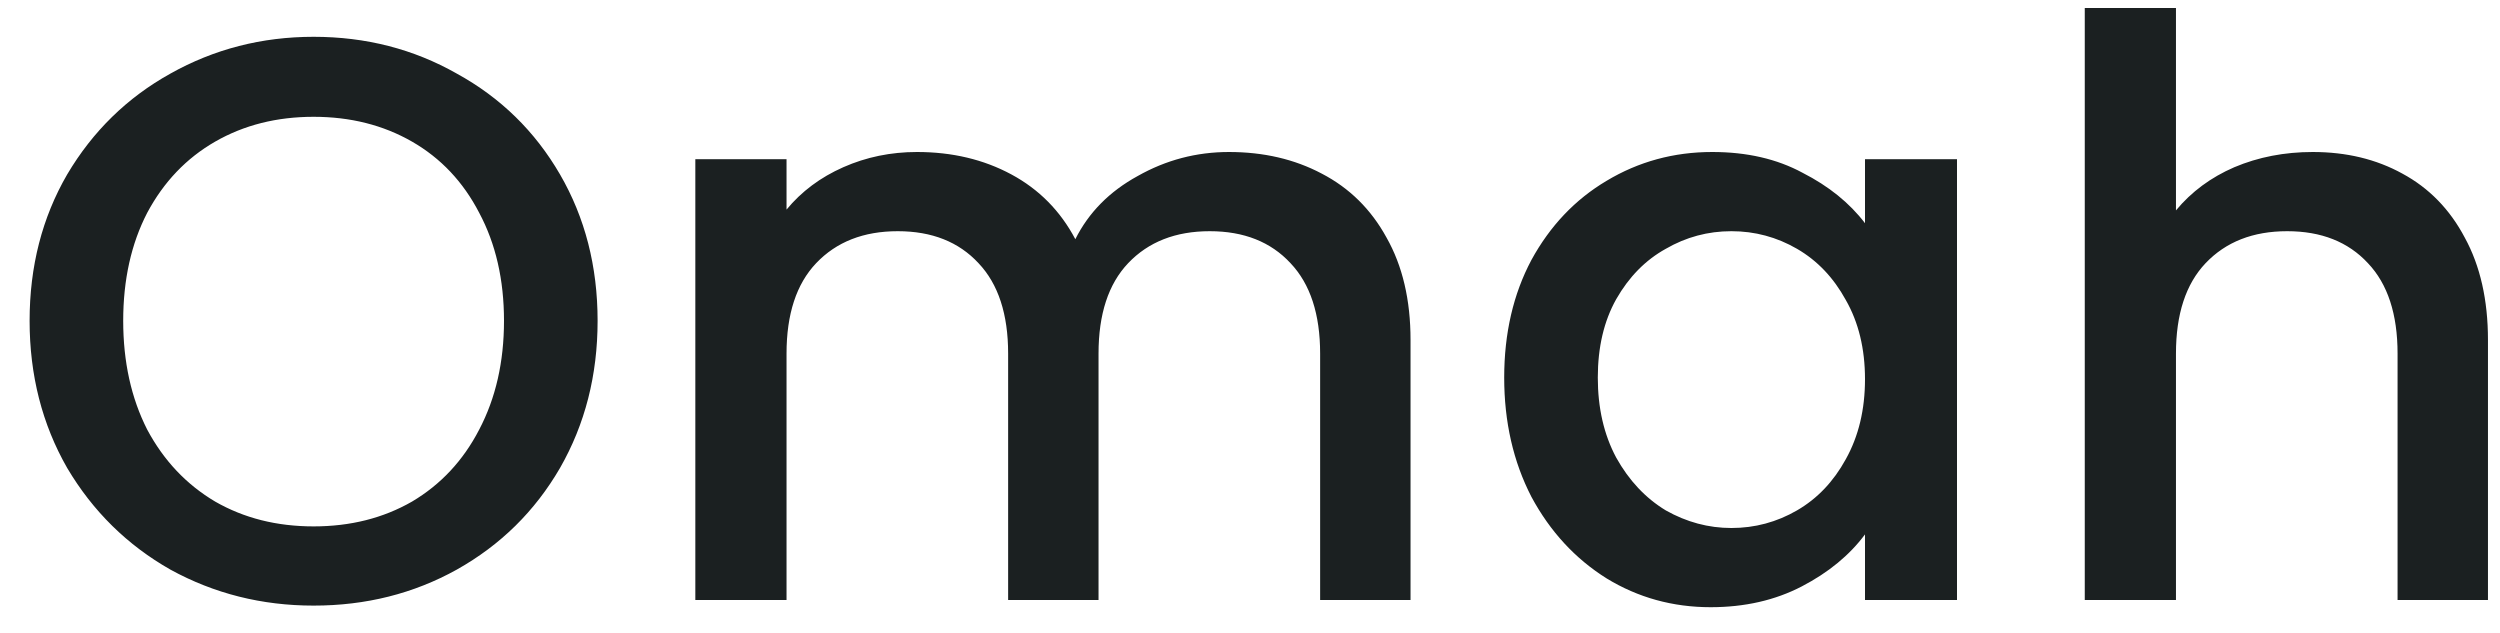 <svg width="75" height="19" viewBox="0 0 75 19" fill="none" xmlns="http://www.w3.org/2000/svg">
<path d="M9.408 18.168C7.856 18.168 6.424 17.808 5.112 17.088C3.816 16.352 2.784 15.336 2.016 14.04C1.264 12.728 0.888 11.256 0.888 9.624C0.888 7.992 1.264 6.528 2.016 5.232C2.784 3.936 3.816 2.928 5.112 2.208C6.424 1.472 7.856 1.104 9.408 1.104C10.976 1.104 12.408 1.472 13.704 2.208C15.016 2.928 16.048 3.936 16.8 5.232C17.552 6.528 17.928 7.992 17.928 9.624C17.928 11.256 17.552 12.728 16.8 14.04C16.048 15.336 15.016 16.352 13.704 17.088C12.408 17.808 10.976 18.168 9.408 18.168ZM9.408 15.792C10.512 15.792 11.496 15.544 12.36 15.048C13.224 14.536 13.896 13.816 14.376 12.888C14.872 11.944 15.12 10.856 15.12 9.624C15.12 8.392 14.872 7.312 14.376 6.384C13.896 5.456 13.224 4.744 12.36 4.248C11.496 3.752 10.512 3.504 9.408 3.504C8.304 3.504 7.32 3.752 6.456 4.248C5.592 4.744 4.912 5.456 4.416 6.384C3.936 7.312 3.696 8.392 3.696 9.624C3.696 10.856 3.936 11.944 4.416 12.888C4.912 13.816 5.592 14.536 6.456 15.048C7.32 15.544 8.304 15.792 9.408 15.792ZM36.868 4.56C37.908 4.56 38.836 4.776 39.652 5.208C40.484 5.64 41.132 6.28 41.596 7.128C42.076 7.976 42.316 9 42.316 10.2V18H39.604V10.608C39.604 9.424 39.308 8.52 38.716 7.896C38.124 7.256 37.316 6.936 36.292 6.936C35.268 6.936 34.452 7.256 33.844 7.896C33.252 8.52 32.956 9.424 32.956 10.608V18H30.244V10.608C30.244 9.424 29.948 8.52 29.356 7.896C28.764 7.256 27.956 6.936 26.932 6.936C25.908 6.936 25.092 7.256 24.484 7.896C23.892 8.52 23.596 9.424 23.596 10.608V18H20.86V4.776H23.596V6.288C24.044 5.744 24.612 5.32 25.3 5.016C25.988 4.712 26.724 4.56 27.508 4.56C28.564 4.56 29.508 4.784 30.34 5.232C31.172 5.68 31.812 6.328 32.26 7.176C32.66 6.376 33.284 5.744 34.132 5.28C34.98 4.8 35.892 4.56 36.868 4.56ZM45.126 11.328C45.126 10 45.398 8.824 45.942 7.8C46.502 6.776 47.254 5.984 48.198 5.424C49.158 4.848 50.214 4.56 51.366 4.56C52.406 4.56 53.31 4.768 54.078 5.184C54.862 5.584 55.486 6.088 55.95 6.696V4.776H58.71V18H55.95V16.032C55.486 16.656 54.854 17.176 54.054 17.592C53.254 18.008 52.342 18.216 51.318 18.216C50.182 18.216 49.142 17.928 48.198 17.352C47.254 16.76 46.502 15.944 45.942 14.904C45.398 13.848 45.126 12.656 45.126 11.328ZM55.95 11.376C55.95 10.464 55.758 9.672 55.374 9C55.006 8.328 54.518 7.816 53.91 7.464C53.302 7.112 52.646 6.936 51.942 6.936C51.238 6.936 50.582 7.112 49.974 7.464C49.366 7.8 48.87 8.304 48.486 8.976C48.118 9.632 47.934 10.416 47.934 11.328C47.934 12.24 48.118 13.04 48.486 13.728C48.87 14.416 49.366 14.944 49.974 15.312C50.598 15.664 51.254 15.84 51.942 15.84C52.646 15.84 53.302 15.664 53.91 15.312C54.518 14.96 55.006 14.448 55.374 13.776C55.758 13.088 55.95 12.288 55.95 11.376ZM69.383 4.56C70.391 4.56 71.287 4.776 72.071 5.208C72.871 5.64 73.495 6.28 73.943 7.128C74.407 7.976 74.639 9 74.639 10.2V18H71.927V10.608C71.927 9.424 71.631 8.52 71.039 7.896C70.447 7.256 69.639 6.936 68.615 6.936C67.591 6.936 66.775 7.256 66.167 7.896C65.575 8.52 65.279 9.424 65.279 10.608V18H62.543V0.24H65.279V6.312C65.743 5.752 66.327 5.32 67.031 5.016C67.751 4.712 68.535 4.56 69.383 4.56Z" fill="#1B2021"/>
</svg>
